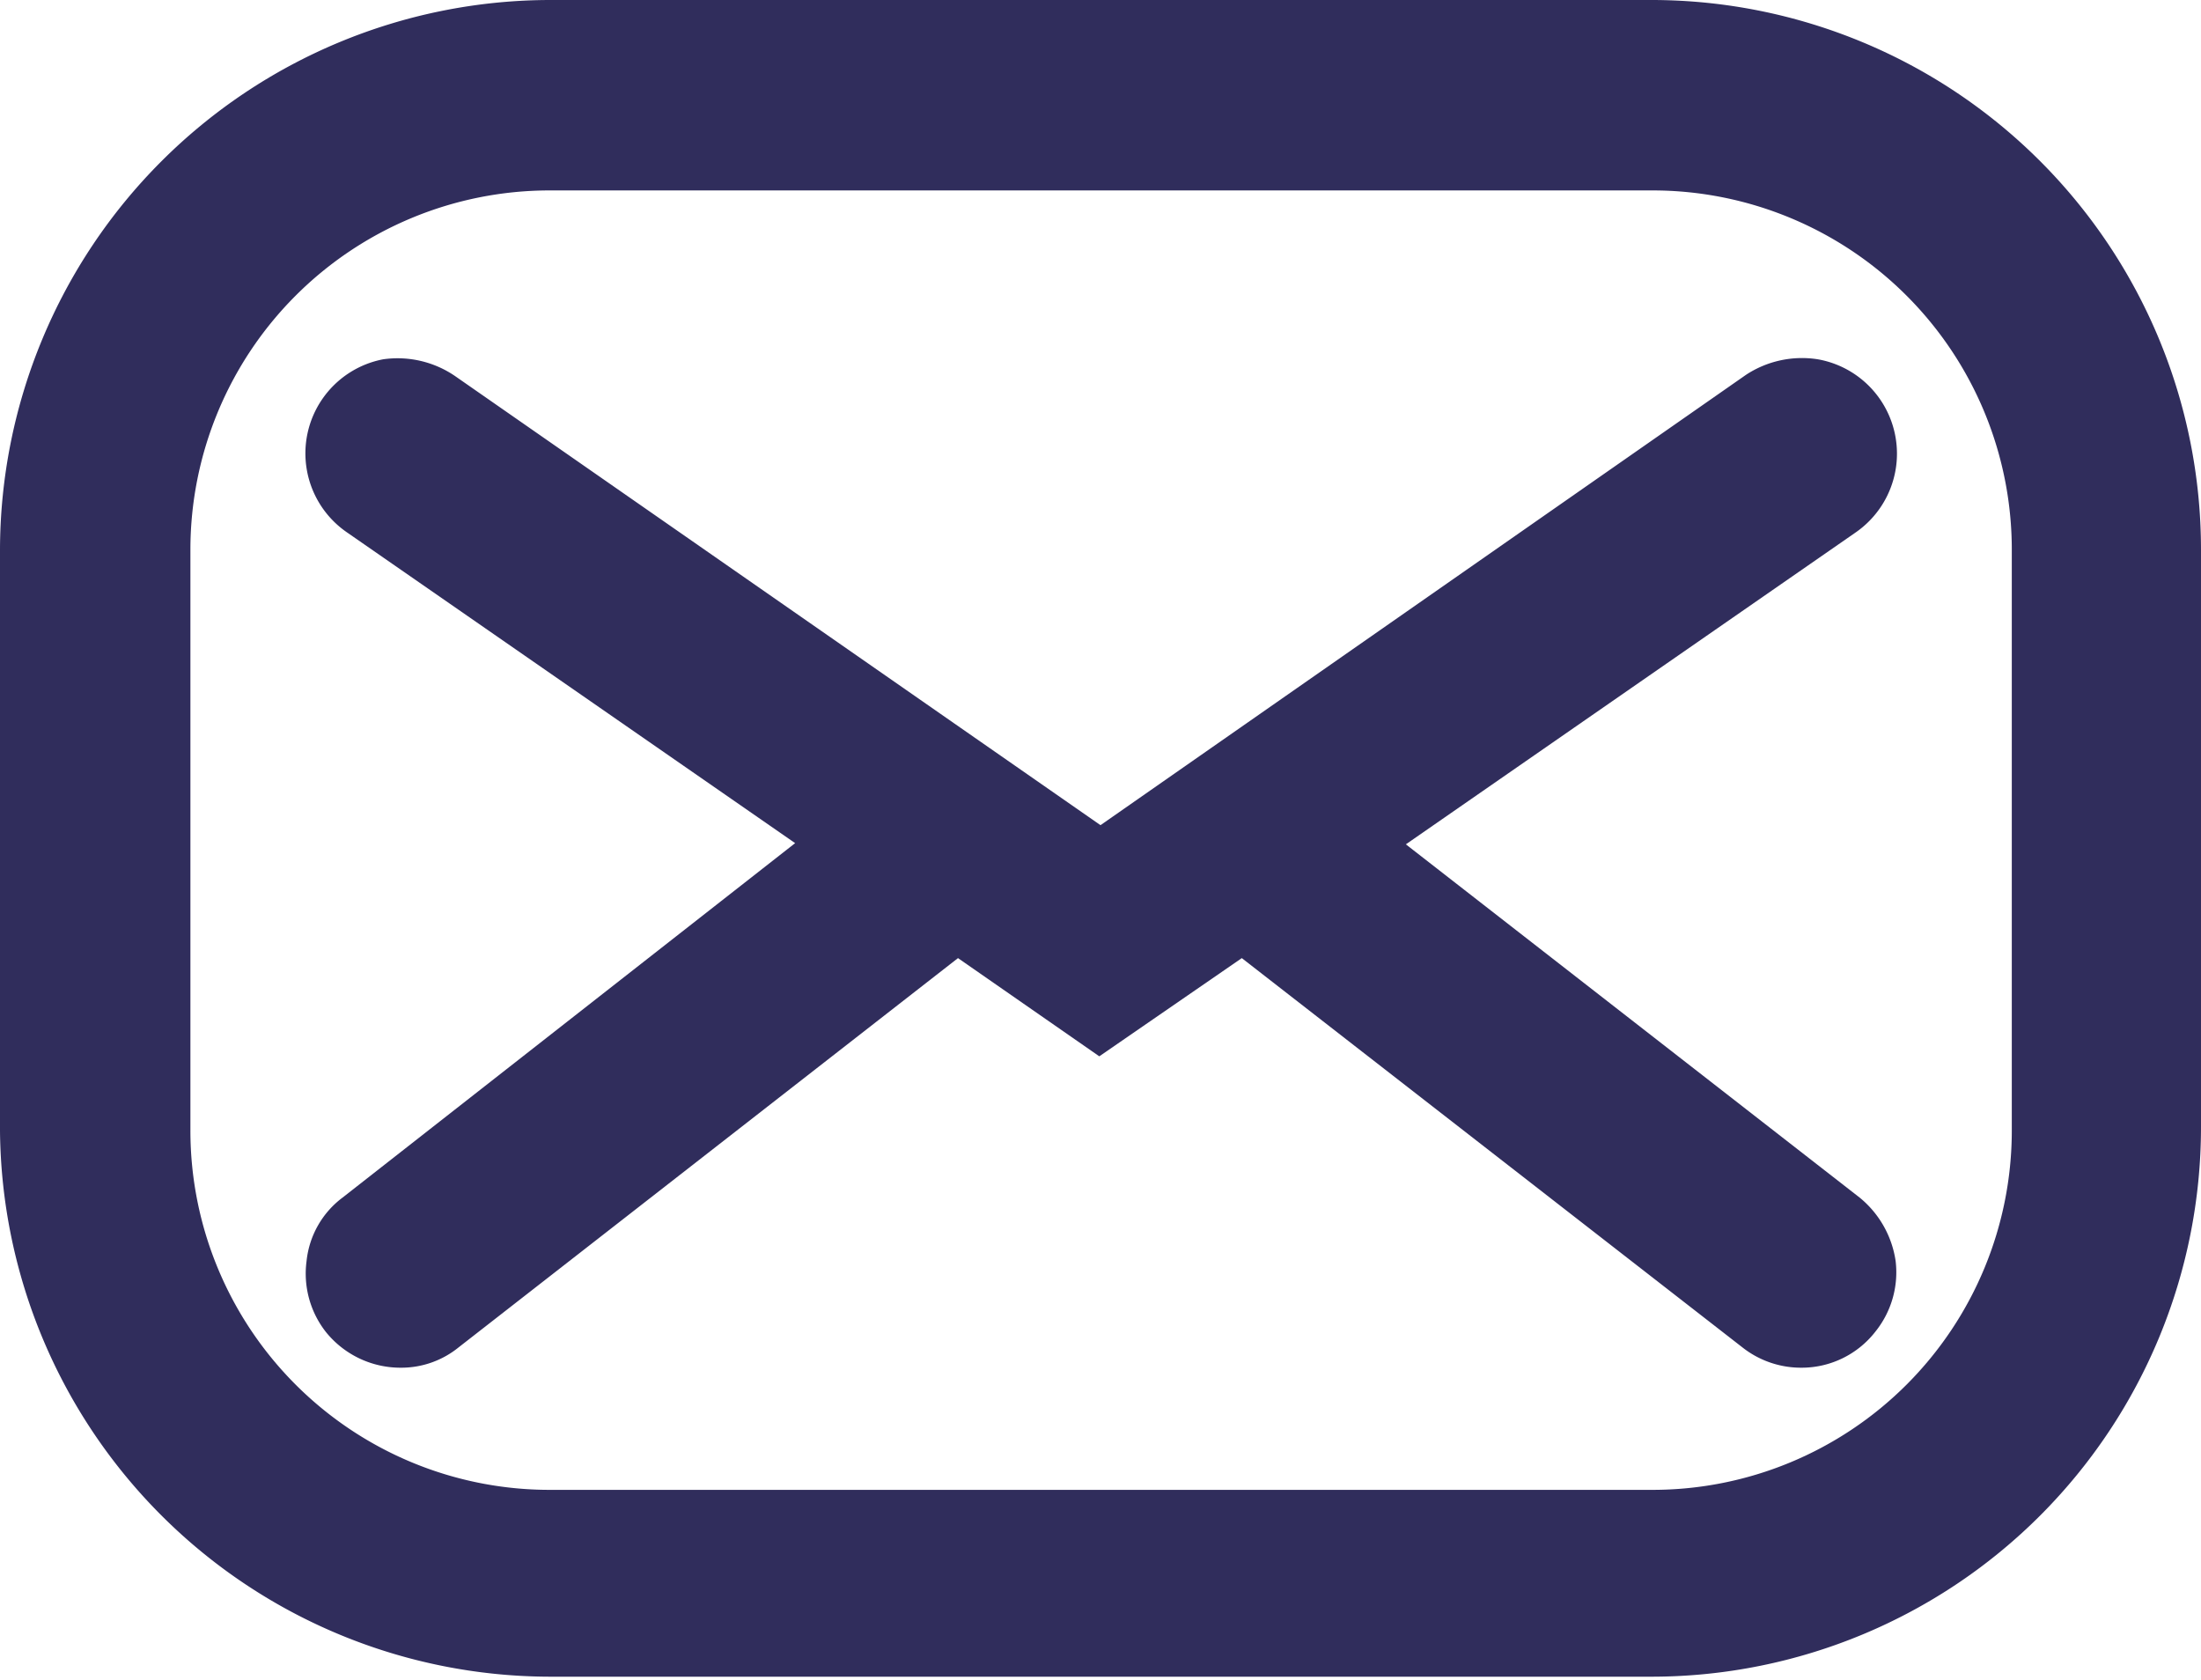<svg xmlns="http://www.w3.org/2000/svg" viewBox="0 0 18.38 14.03"><defs><style>.cls-1{fill:#302d5c;}</style></defs><title>mail</title><g id="Capa_2" data-name="Capa 2"><g id="Capa_1-2" data-name="Capa 1"><path class="cls-1" d="M13.8,0H4.59A4.6,4.6,0,0,0,0,4.59V9.44A4.6,4.6,0,0,0,4.59,14H13.8a4.59,4.59,0,0,0,4.58-4.59V4.59A4.59,4.59,0,0,0,13.8,0Zm3,4.59V9.44a3,3,0,0,1-3,3H4.59a3,3,0,0,1-3-3V4.59a3,3,0,0,1,3-3H13.8A3,3,0,0,1,16.8,4.59Z"/><path class="cls-1" d="M11.74,7.05l3.75-2.6A.8.8,0,0,0,15.18,3a.85.85,0,0,0-.6.13L9.19,6.89,3.8,3.14A.85.85,0,0,0,3.2,3a.8.8,0,0,0-.31,1.44l3.75,2.6L2.86,10a.76.76,0,0,0-.3.53.79.79,0,0,0,.16.59.8.8,0,0,0,.63.3.76.76,0,0,0,.48-.17L8,8l1.18.82L10.37,8l4.18,3.25a.79.79,0,0,0,.49.17.78.78,0,0,0,.62-.3.79.79,0,0,0,.17-.59.84.84,0,0,0-.3-.53Z"/></g></g></svg>